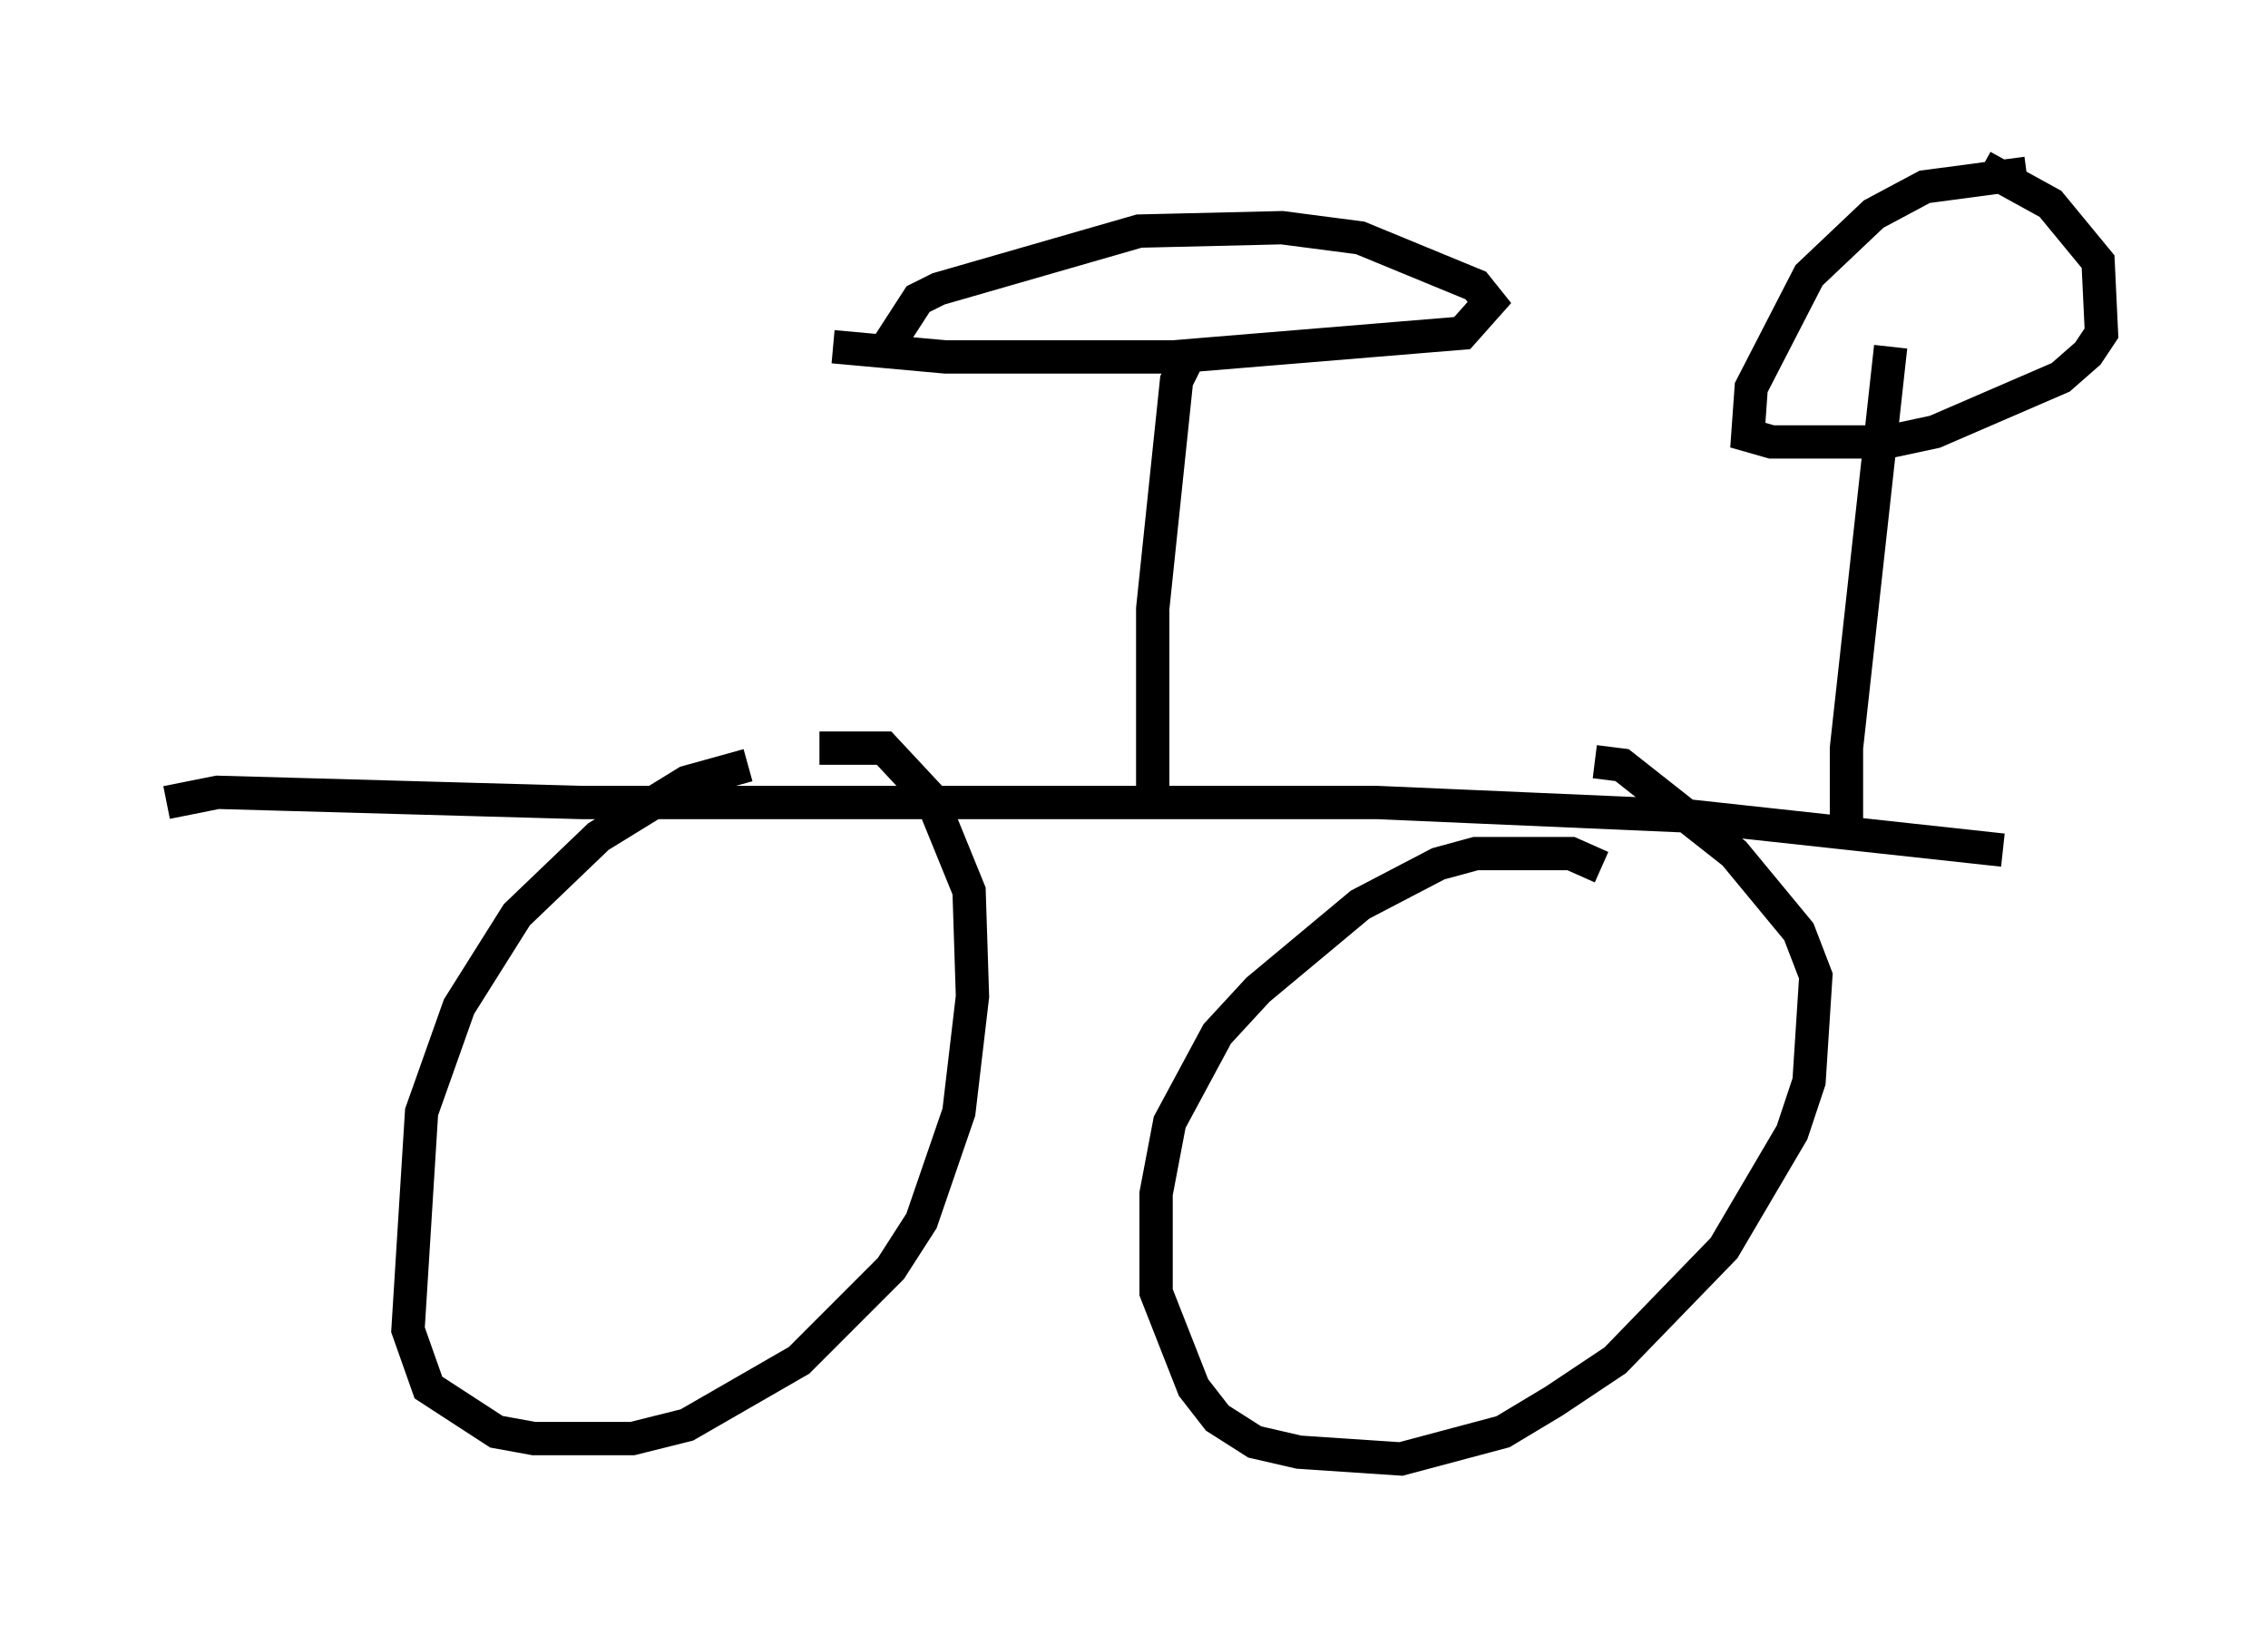 <?xml version="1.0" encoding="utf-8" ?>
<svg baseProfile="full" height="48.792" version="1.1" width="68.086" xmlns="http://www.w3.org/2000/svg" xmlns:ev="http://www.w3.org/2001/xml-events" xmlns:xlink="http://www.w3.org/1999/xlink"><defs /><rect fill="white" height="48.792" width="68.086" x="0" y="0" /><path d="M23.579, 23.273 m-1.123, -0.306 l-1.838, 0.51 -2.654, 1.633 l-2.45, 2.348 -1.735, 2.756 l-1.123, 3.165 -0.408, 6.533 l0.613, 1.735 2.042, 1.327 l1.123, 0.204 2.96, 0.0 l1.633, -0.408 3.369, -1.94 l2.756, -2.756 0.919, -1.429 l1.123, -3.267 0.408, -3.471 l-0.102, -3.165 -1.123, -2.756 l-1.429, -1.531 -1.94, 0.0 m23.479, 3.573 l-0.919, -0.408 -2.858, 0.0 l-1.123, 0.306 -2.348, 1.225 l-3.063, 2.552 -1.225, 1.327 l-1.429, 2.654 -0.408, 2.144 l0.0, 2.96 1.123, 2.858 l0.715, 0.919 1.123, 0.715 l1.327, 0.306 3.063, 0.204 l3.063, -0.817 1.531, -0.919 l1.838, -1.225 3.267, -3.369 l2.042, -3.471 0.51, -1.531 l0.204, -3.165 -0.51, -1.327 l-1.94, -2.348 -3.369, -2.654 l-0.817, -0.102 m-42.875, 1.225 l1.531, -0.306 10.923, 0.306 l23.888, 0.0 9.392, 0.408 l9.392, 1.021 m-3.369, -15.109 l-1.327, 12.046 0.0, 2.756 m5.41, -20.009 l-3.063, 0.408 -1.531, 0.817 l-1.94, 1.838 -1.735, 3.369 l-0.102, 1.429 0.715, 0.204 l3.471, 0.0 1.429, -0.306 l3.777, -1.633 0.817, -0.715 l0.408, -0.613 -0.102, -2.144 l-1.429, -1.735 -2.042, -1.123 m-23.888, 5.819 l-0.306, 0.613 -0.715, 6.84 l0.0, 5.41 m-9.596, -13.271 l3.369, 0.306 6.84, 0.0 l8.677, -0.715 0.817, -0.919 l-0.408, -0.51 -3.471, -1.429 l-2.348, -0.306 -4.288, 0.102 l-6.023, 1.735 -0.613, 0.306 l-1.123, 1.735 " fill="none" stroke="black" stroke-width="1" /></svg>